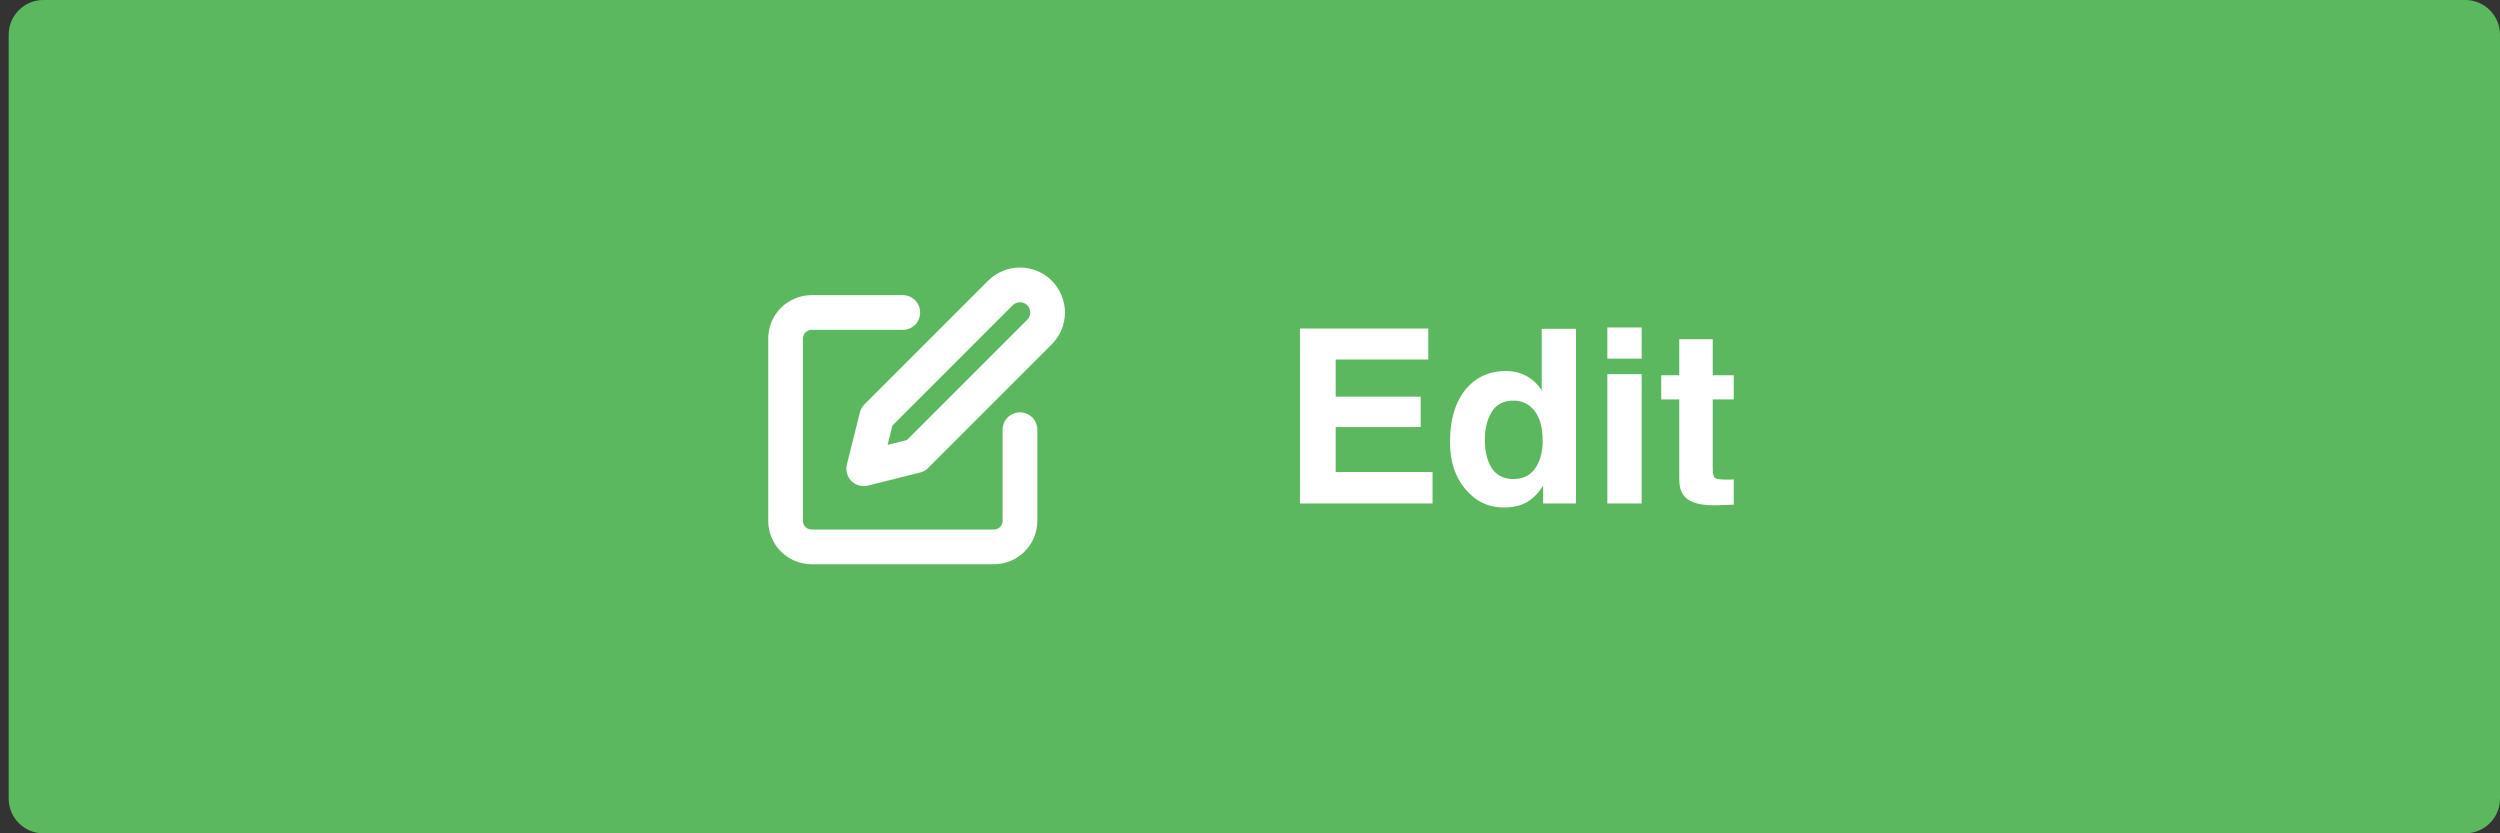 <svg width="144" height="48" viewBox="0 0 144 48" fill="none" xmlns="http://www.w3.org/2000/svg">
<rect x="0" y="0" width="144" height="48" fill="#333333" stroke="none"/>
<path d="M0.5 2C0.5 0.895 1.395 0 2.5 0H142C143.105 0 144 0.895 144 2V46C144 47.105 143.105 48 142 48H2.5C1.395 48 0.5 47.105 0.5 46V2Z" fill="#5CB85F"/>
<g clip-path="url(#clip0_24023_5147)">
<path d="M52 18H46.75C46.352 18 45.971 18.158 45.689 18.439C45.408 18.721 45.25 19.102 45.25 19.5V30C45.25 30.398 45.408 30.779 45.689 31.061C45.971 31.342 46.352 31.5 46.75 31.5H57.25C57.648 31.5 58.029 31.342 58.311 31.061C58.592 30.779 58.75 30.398 58.75 30V24.75" stroke="white" stroke-width="2" stroke-linecap="round" stroke-linejoin="round"/>
<path d="M57.625 16.875C57.923 16.577 58.328 16.409 58.75 16.409C59.172 16.409 59.577 16.577 59.875 16.875C60.173 17.173 60.341 17.578 60.341 18C60.341 18.422 60.173 18.827 59.875 19.125L52.75 26.25L49.75 27L50.5 24L57.625 16.875Z" stroke="white" stroke-width="2" stroke-linecap="round" stroke-linejoin="round"/>
</g>
<path d="M82.268 20.708H76.936V22.848H81.83V24.598H76.936V27.189H82.514V29H74.878V18.924H82.268V20.708ZM86.745 21.371C87.196 21.371 87.597 21.471 87.948 21.672C88.299 21.868 88.584 22.141 88.803 22.492V18.938H90.778V29H88.885V27.968C88.607 28.41 88.29 28.731 87.935 28.932C87.579 29.132 87.137 29.232 86.608 29.232C85.738 29.232 85.004 28.881 84.407 28.18C83.815 27.473 83.519 26.569 83.519 25.466C83.519 24.194 83.81 23.194 84.394 22.465C84.981 21.736 85.765 21.371 86.745 21.371ZM87.169 27.592C87.72 27.592 88.14 27.387 88.427 26.977C88.714 26.566 88.857 26.035 88.857 25.384C88.857 24.472 88.627 23.821 88.167 23.429C87.884 23.192 87.556 23.073 87.183 23.073C86.613 23.073 86.194 23.29 85.925 23.723C85.66 24.151 85.528 24.684 85.528 25.322C85.528 26.01 85.663 26.562 85.932 26.977C86.205 27.387 86.618 27.592 87.169 27.592ZM94.559 20.66H92.583V18.862H94.559V20.66ZM92.583 21.549H94.559V29H92.583V21.549ZM95.686 23.005V21.617H96.726V19.539H98.653V21.617H99.863V23.005H98.653V26.942C98.653 27.248 98.692 27.439 98.769 27.517C98.847 27.59 99.084 27.626 99.481 27.626C99.54 27.626 99.601 27.626 99.665 27.626C99.733 27.621 99.799 27.617 99.863 27.612V29.068L98.94 29.102C98.02 29.134 97.391 28.975 97.054 28.624C96.835 28.401 96.726 28.057 96.726 27.592V23.005H95.686Z" fill="white"/>
<defs>
<clipPath id="clip0_24023_5147">
<rect width="18" height="18" fill="white" transform="translate(43.75 15)"/>
</clipPath>
</defs>
</svg>
